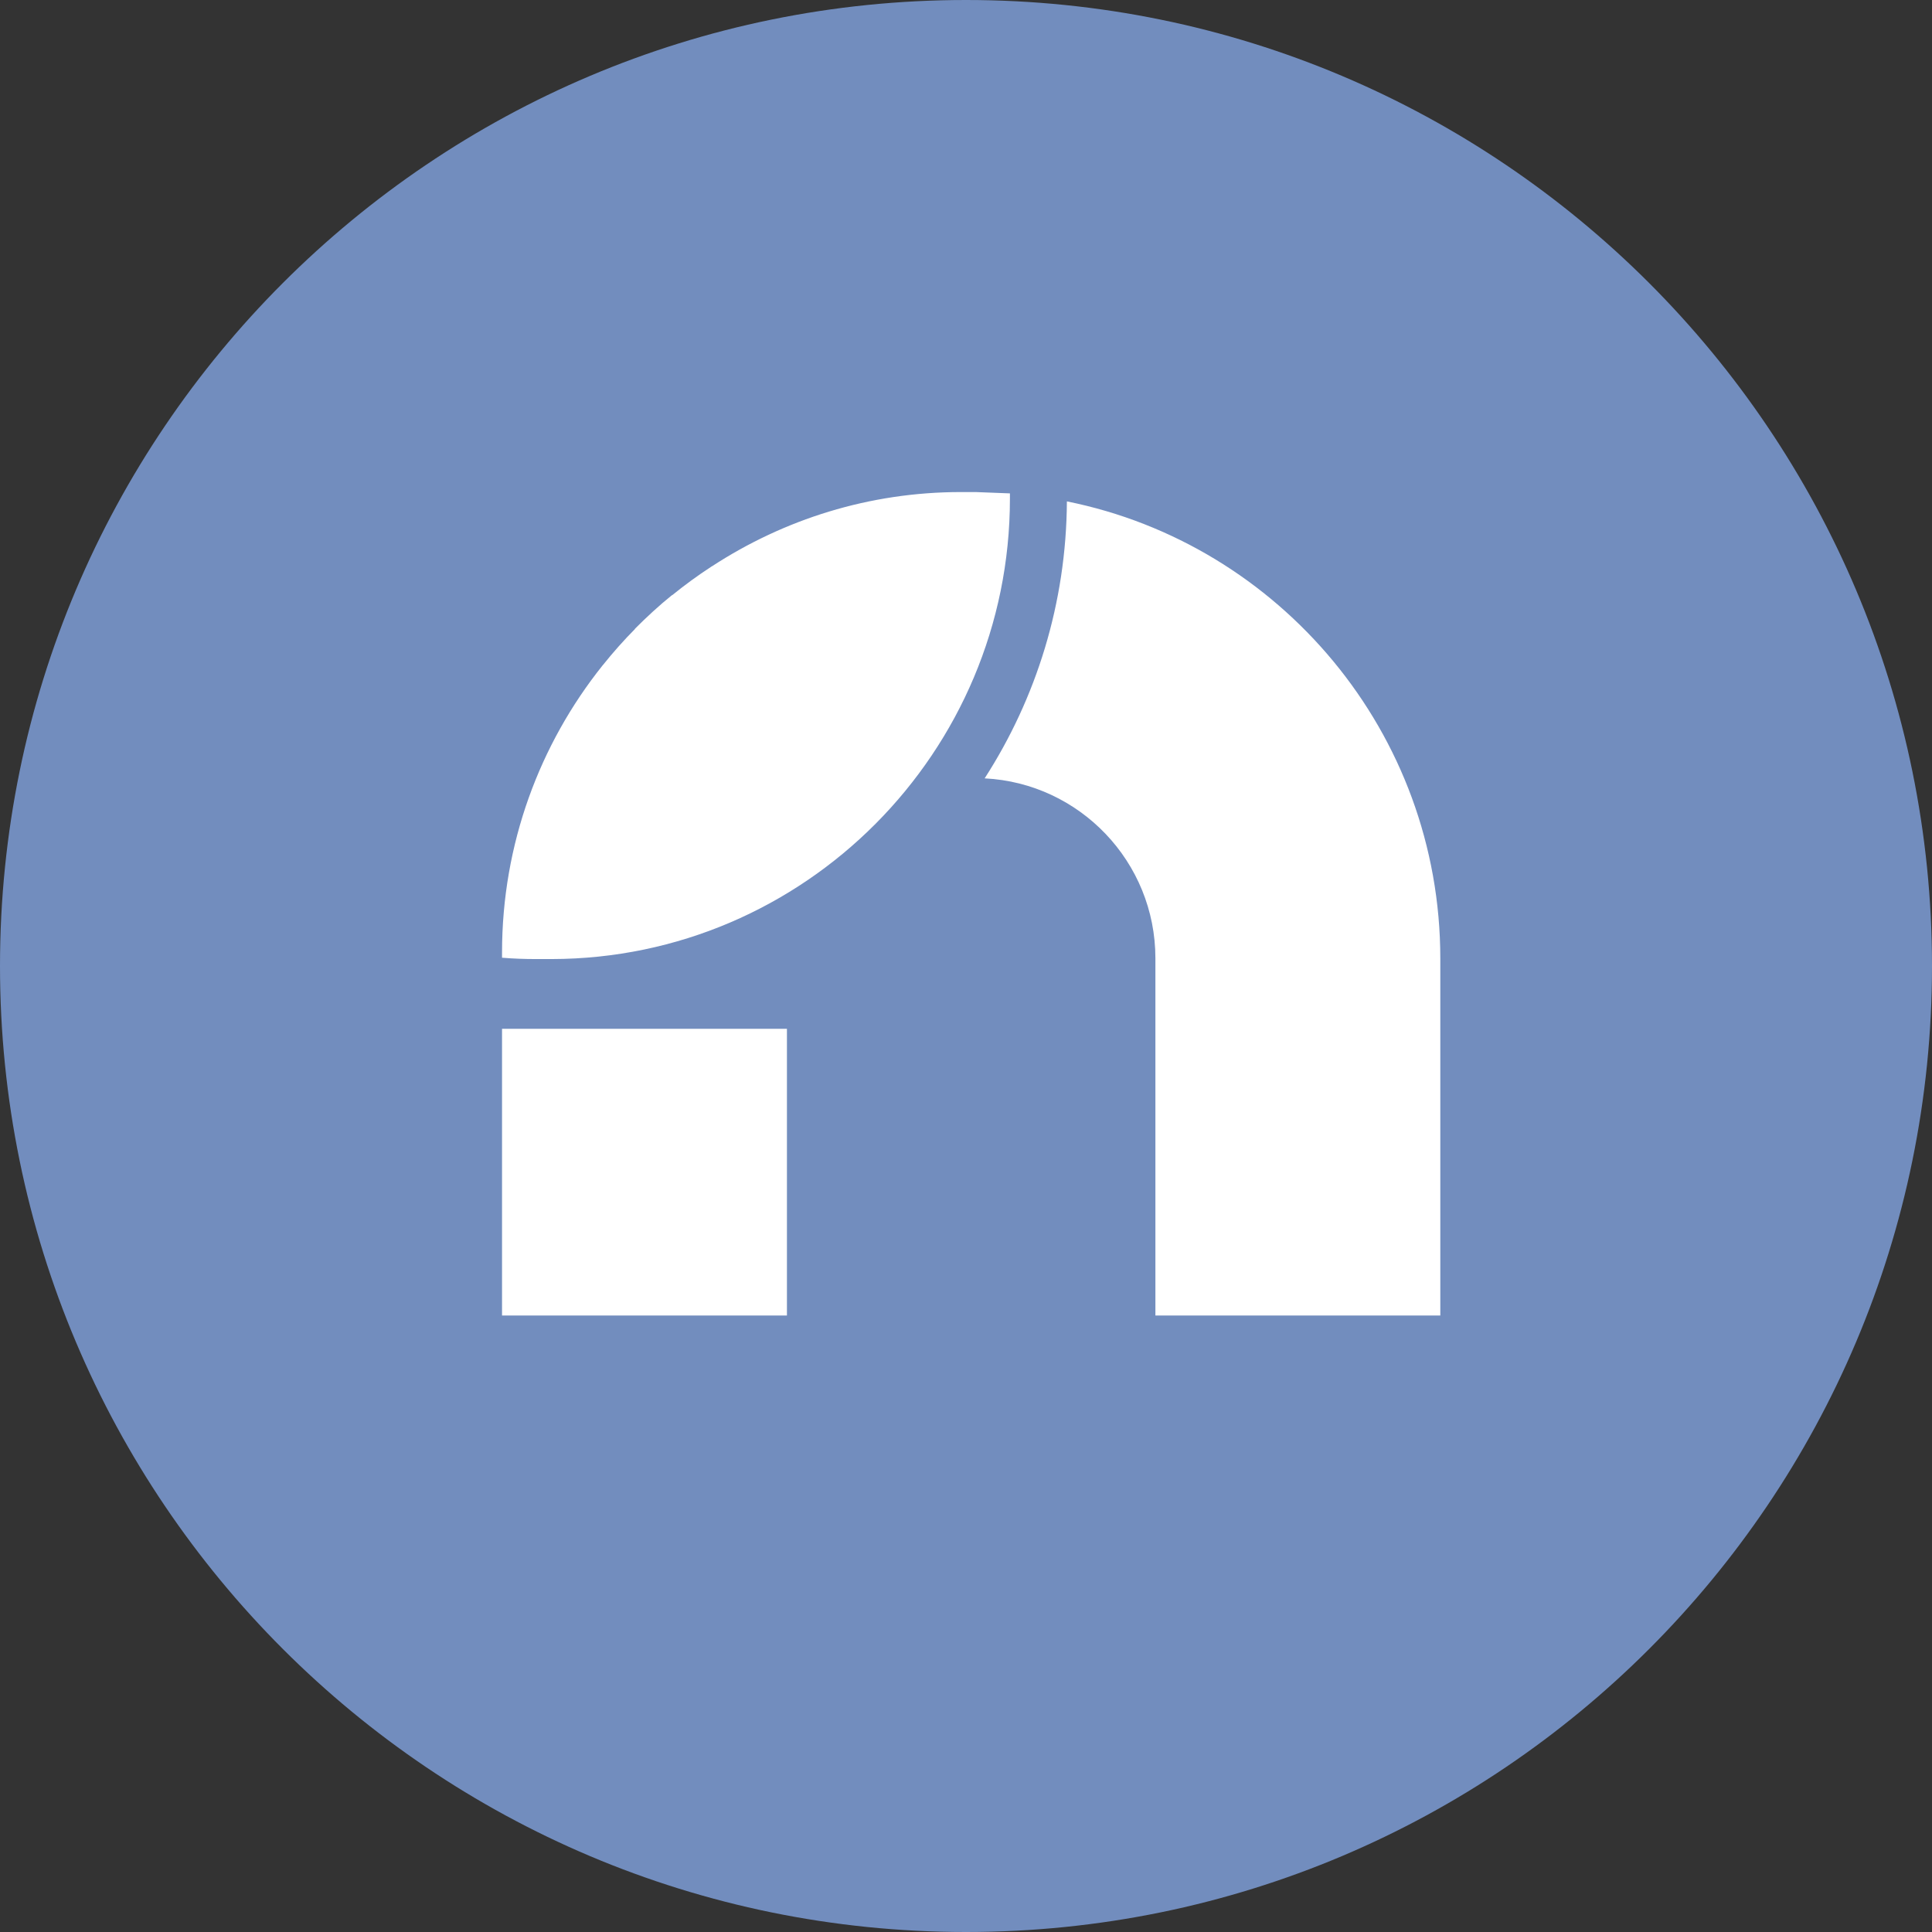 <svg width="1024" height="1024" viewBox="0 0 1024 1024" fill="none" xmlns="http://www.w3.org/2000/svg">
<rect x="0" y="0" width="1024" height="1024" fill="#333333" stroke="none"/>
<g clip-path="url(#clip0_2_2886)">
<path d="M512 1024C794.77 1024 1024 794.77 1024 512C1024 229.23 794.77 0 512 0C229.23 0 0 229.23 0 512C0 794.77 229.23 1024 512 1024Z" fill="#728DBE"/>
<path d="M565.475 265.749C565.172 319.799 549.166 370.213 521.884 412.545C572.22 415.07 612.388 456.796 612.388 507.917V697.246H763.394V508.017C763.394 388.297 678.125 288.379 565.475 265.749ZM266.087 545.295V697.242H417.093V545.295H266.087ZM377.351 300.155C415.462 275.288 460.68 260.798 509.308 260.798H517.06L535.282 261.506V264.233C535.282 398.67 426.372 508.102 292.452 508.32L292.06 508.321H284.308C278.167 508.321 272.127 508.119 266.087 507.613V504.885C266.087 447.4 286.02 394.46 319.342 352.735V352.634H319.442L319.632 352.396C324.988 345.704 330.692 339.298 336.721 333.206L336.358 333.437C339.534 330.242 342.786 327.122 346.11 324.08C349.443 321.03 352.872 318.086 356.391 315.252L356.121 315.594C362.783 310.167 369.728 305.096 376.926 300.402V300.301H377.127L377.351 300.155Z" fill="white"/>
</g>
<defs>
<clipPath id="clip0_2_2886">
<rect width="1024" height="1024" fill="white"/>
</clipPath>
</defs>
</svg>
